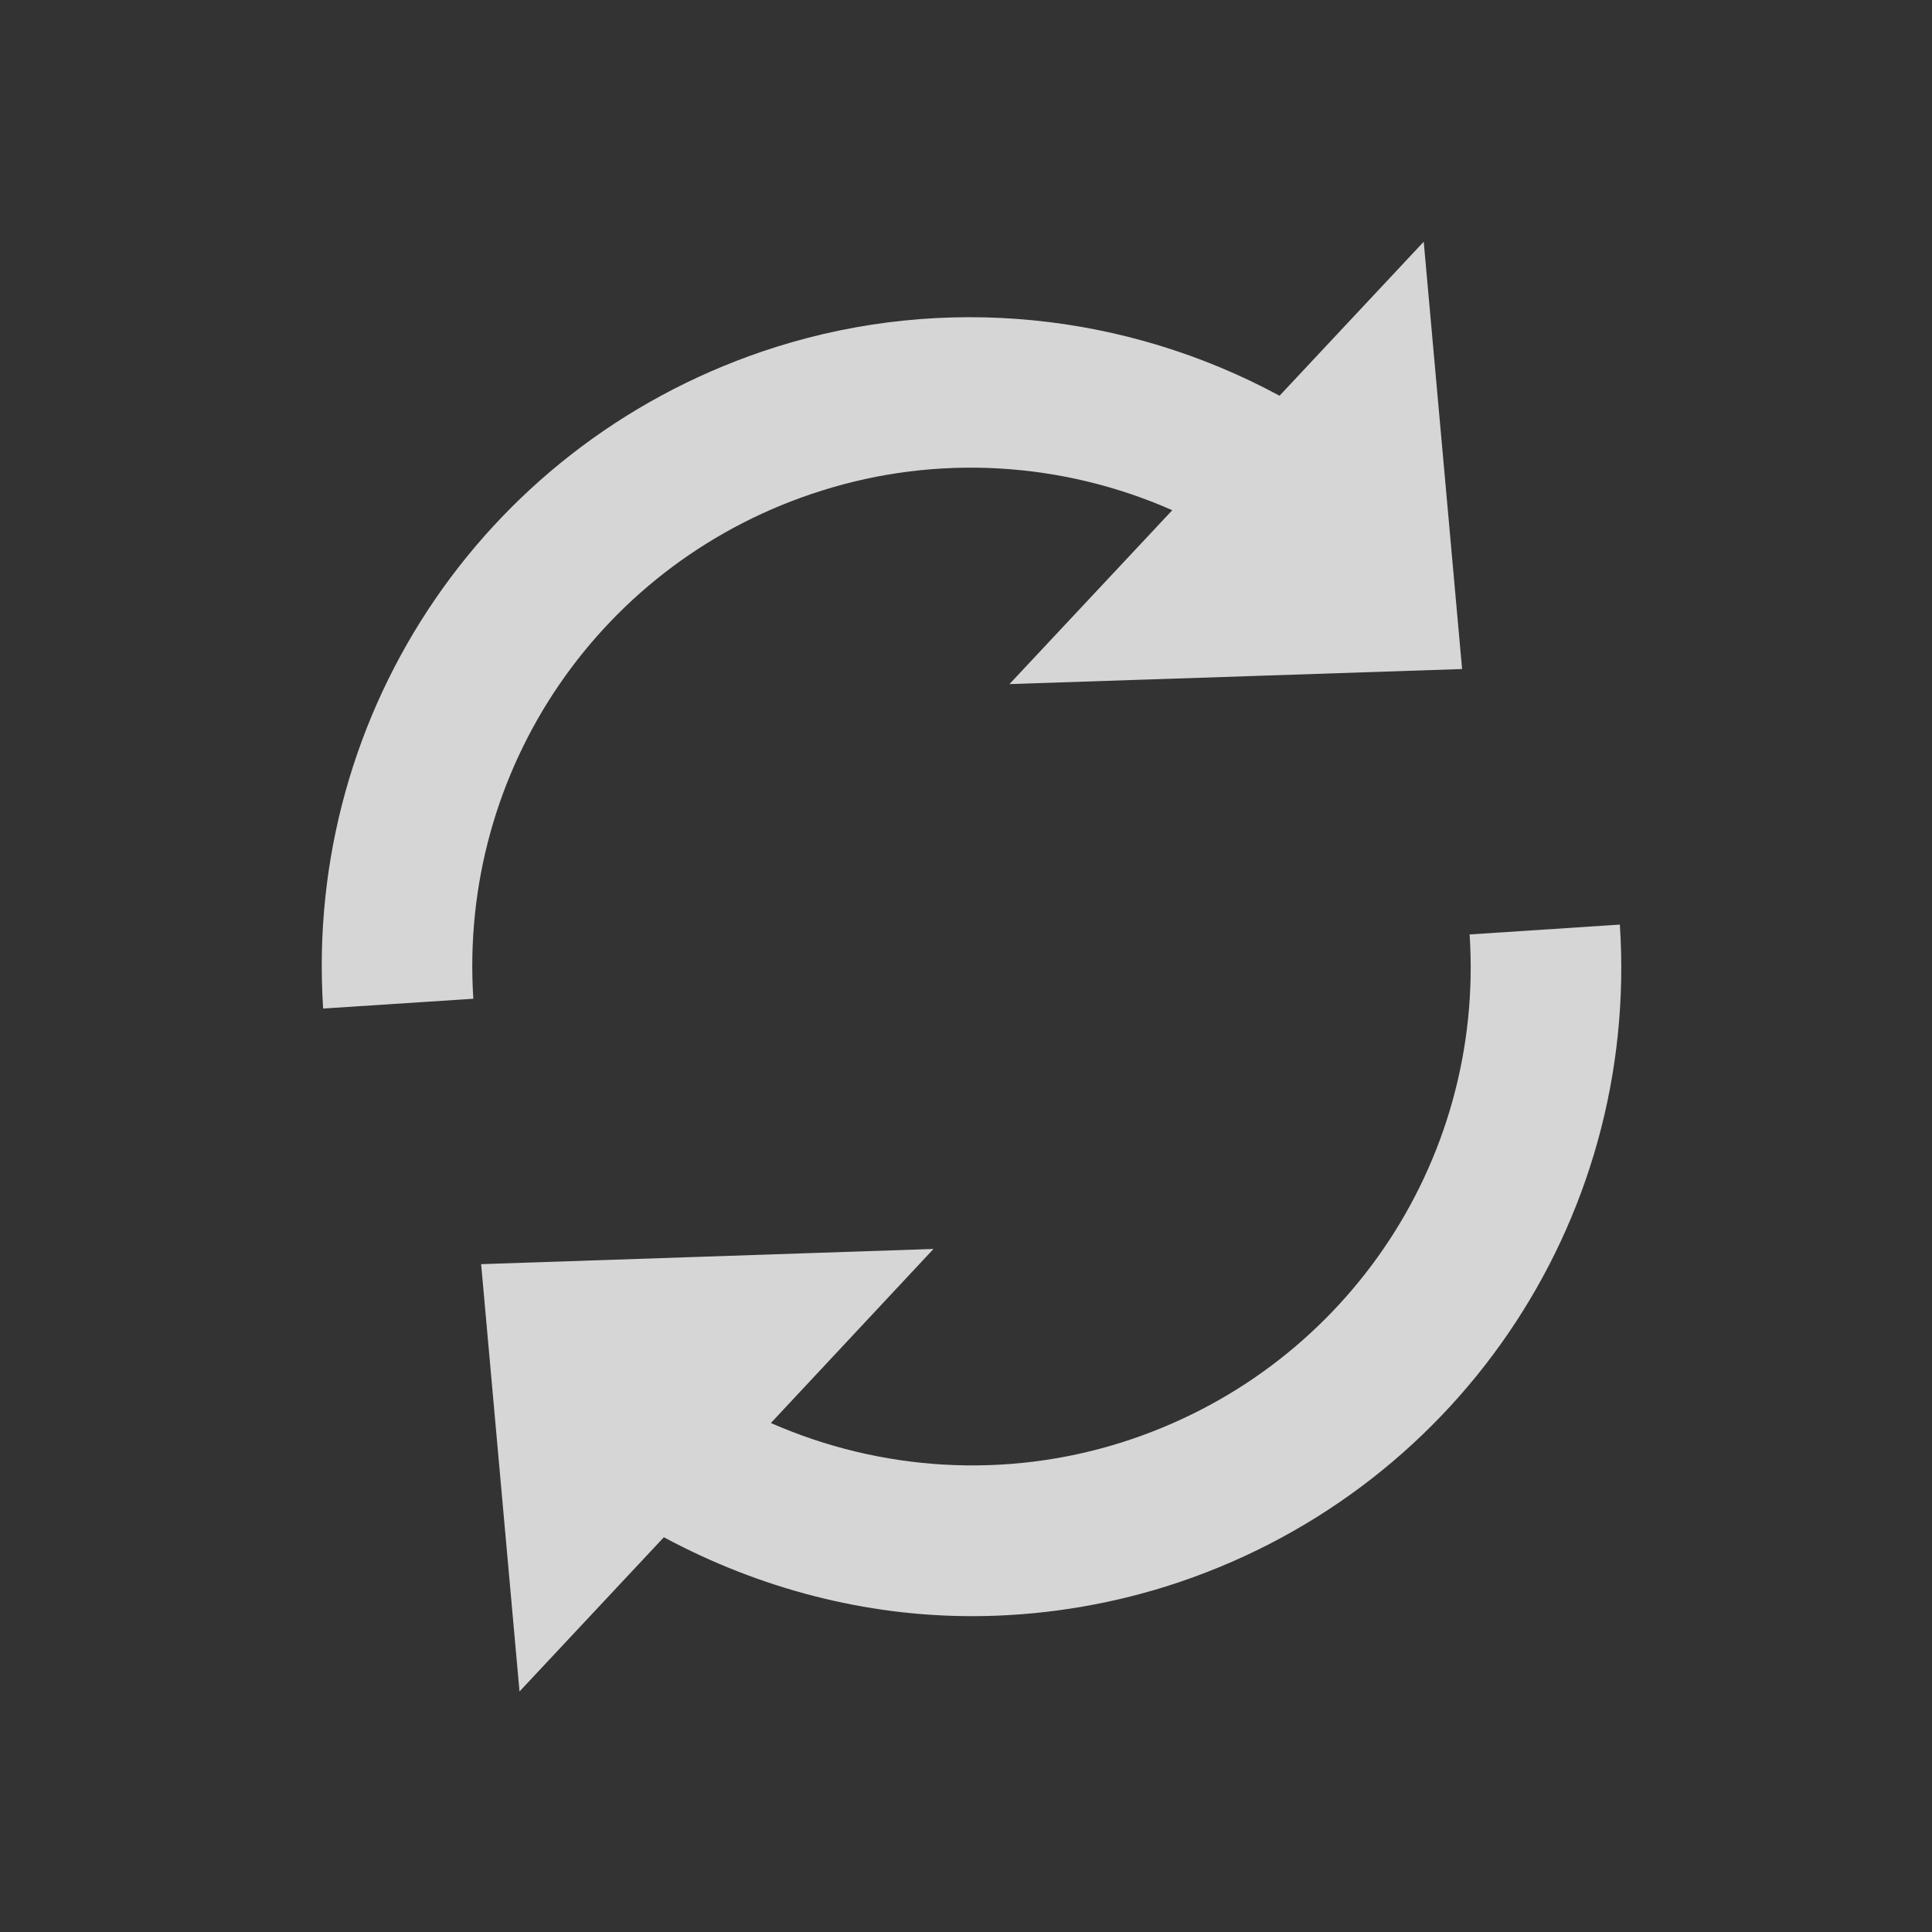 <?xml version="1.0" encoding="UTF-8" standalone="no"?>
<!-- Created with Inkscape (http://www.inkscape.org/) -->

<svg
   xmlns:dc="http://purl.org/dc/elements/1.1/"
   xmlns:cc="http://creativecommons.org/ns#"
   xmlns:rdf="http://www.w3.org/1999/02/22-rdf-syntax-ns#"
   xmlns:svg="http://www.w3.org/2000/svg"
   xmlns="http://www.w3.org/2000/svg"
   xmlns:xlink="http://www.w3.org/1999/xlink"
   xmlns:sodipodi="http://sodipodi.sourceforge.net/DTD/sodipodi-0.dtd"
   xmlns:inkscape="http://www.inkscape.org/namespaces/inkscape"
   width="32"
   height="32"
   id="svg2"
   version="1.1"
   inkscape:version="0.48.4 r9939"
   sodipodi:docname="ic_menu_refresh.svg">
  <rect width="100%" height="100%" fill="#333333" stroke="none"/>
  <defs
     id="defs4">
    <clipPath
       id="SVGID_175_">
      <use
         height="1052.362"
         width="744.094"
         y="0"
         x="0"
         style="overflow:visible"
         xlink:href="#SVGID_174_"
         overflow="visible"
         id="use1188" />
    </clipPath>
  </defs>
  <sodipodi:namedview
     id="base"
     pagecolor="#ffffff"
     bordercolor="#666666"
     borderopacity="1.0"
     inkscape:pageopacity="0"
     inkscape:pageshadow="2"
     inkscape:zoom="16"
     inkscape:cx="-3.430093"
     inkscape:cy="6.4238826"
     inkscape:document-units="px"
     inkscape:current-layer="layer1"
     showgrid="false"
     inkscape:window-width="2560"
     inkscape:window-height="1378"
     inkscape:window-x="0"
     inkscape:window-y="27"
     inkscape:window-maximized="1"
     showguides="true"
     inkscape:guide-bbox="true" />
  <g
     inkscape:label="Layer 1"
     inkscape:groupmode="layer"
     id="layer1"
     transform="translate(0,-1020.362)">
    <g
       transform="matrix(0.329,0,0,0.329,-160.544,1017.65)"
       id="g1182"
       style="fill:#ffffff;fill-opacity:1;opacity:0.8">
      <defs
         id="defs1184">
        <rect
           id="SVGID_174_"
           x="488.006"
           y="8.99"
           width="96"
           height="96" />
      </defs>
      <clipPath
         id="clipPath4196">
        <use
           height="1052.362"
           width="744.094"
           y="0"
           x="0"
           style="overflow:visible"
           xlink:href="#SVGID_174_"
           overflow="visible"
           id="use4198" />
      </clipPath>
      <path
         style="fill:#ffffff;fill-rule:evenodd;fill-opacity:1"
         inkscape:connector-curvature="0"
         clip-path="url(#SVGID_175_)"
         clip-rule="evenodd"
         d="m 546.992,33.929 c -5.547,-2.447 -11.826,-2.83 -17.658,-0.982 -11.08,3.488 -18.276,14.001 -17.529,25.577 l -7.561,0.493 c -0.98,-15.07 8.399,-28.758 22.805,-33.307 8.44,-2.659 17.58,-1.739 25.344,2.456 l 7.258,-7.753 1.932,21.512 -22.787,0.758 8.196,-8.754 z m -0.281,54.172 c -3.193,1.001 -6.51,1.506 -9.805,1.506 -5.369,0 -10.695,-1.384 -15.509,-3.973 l -7.267,7.765 -1.932,-21.513 22.774,-0.766 -8.187,8.763 c 5.539,2.437 11.816,2.821 17.65,0.98 11.078,-3.498 18.285,-14.021 17.527,-25.576 l 7.563,-0.496 c 0.993,15.053 -8.388,28.751 -22.814,33.31"
         id="path1190" />
    </g>
  </g>
</svg>
